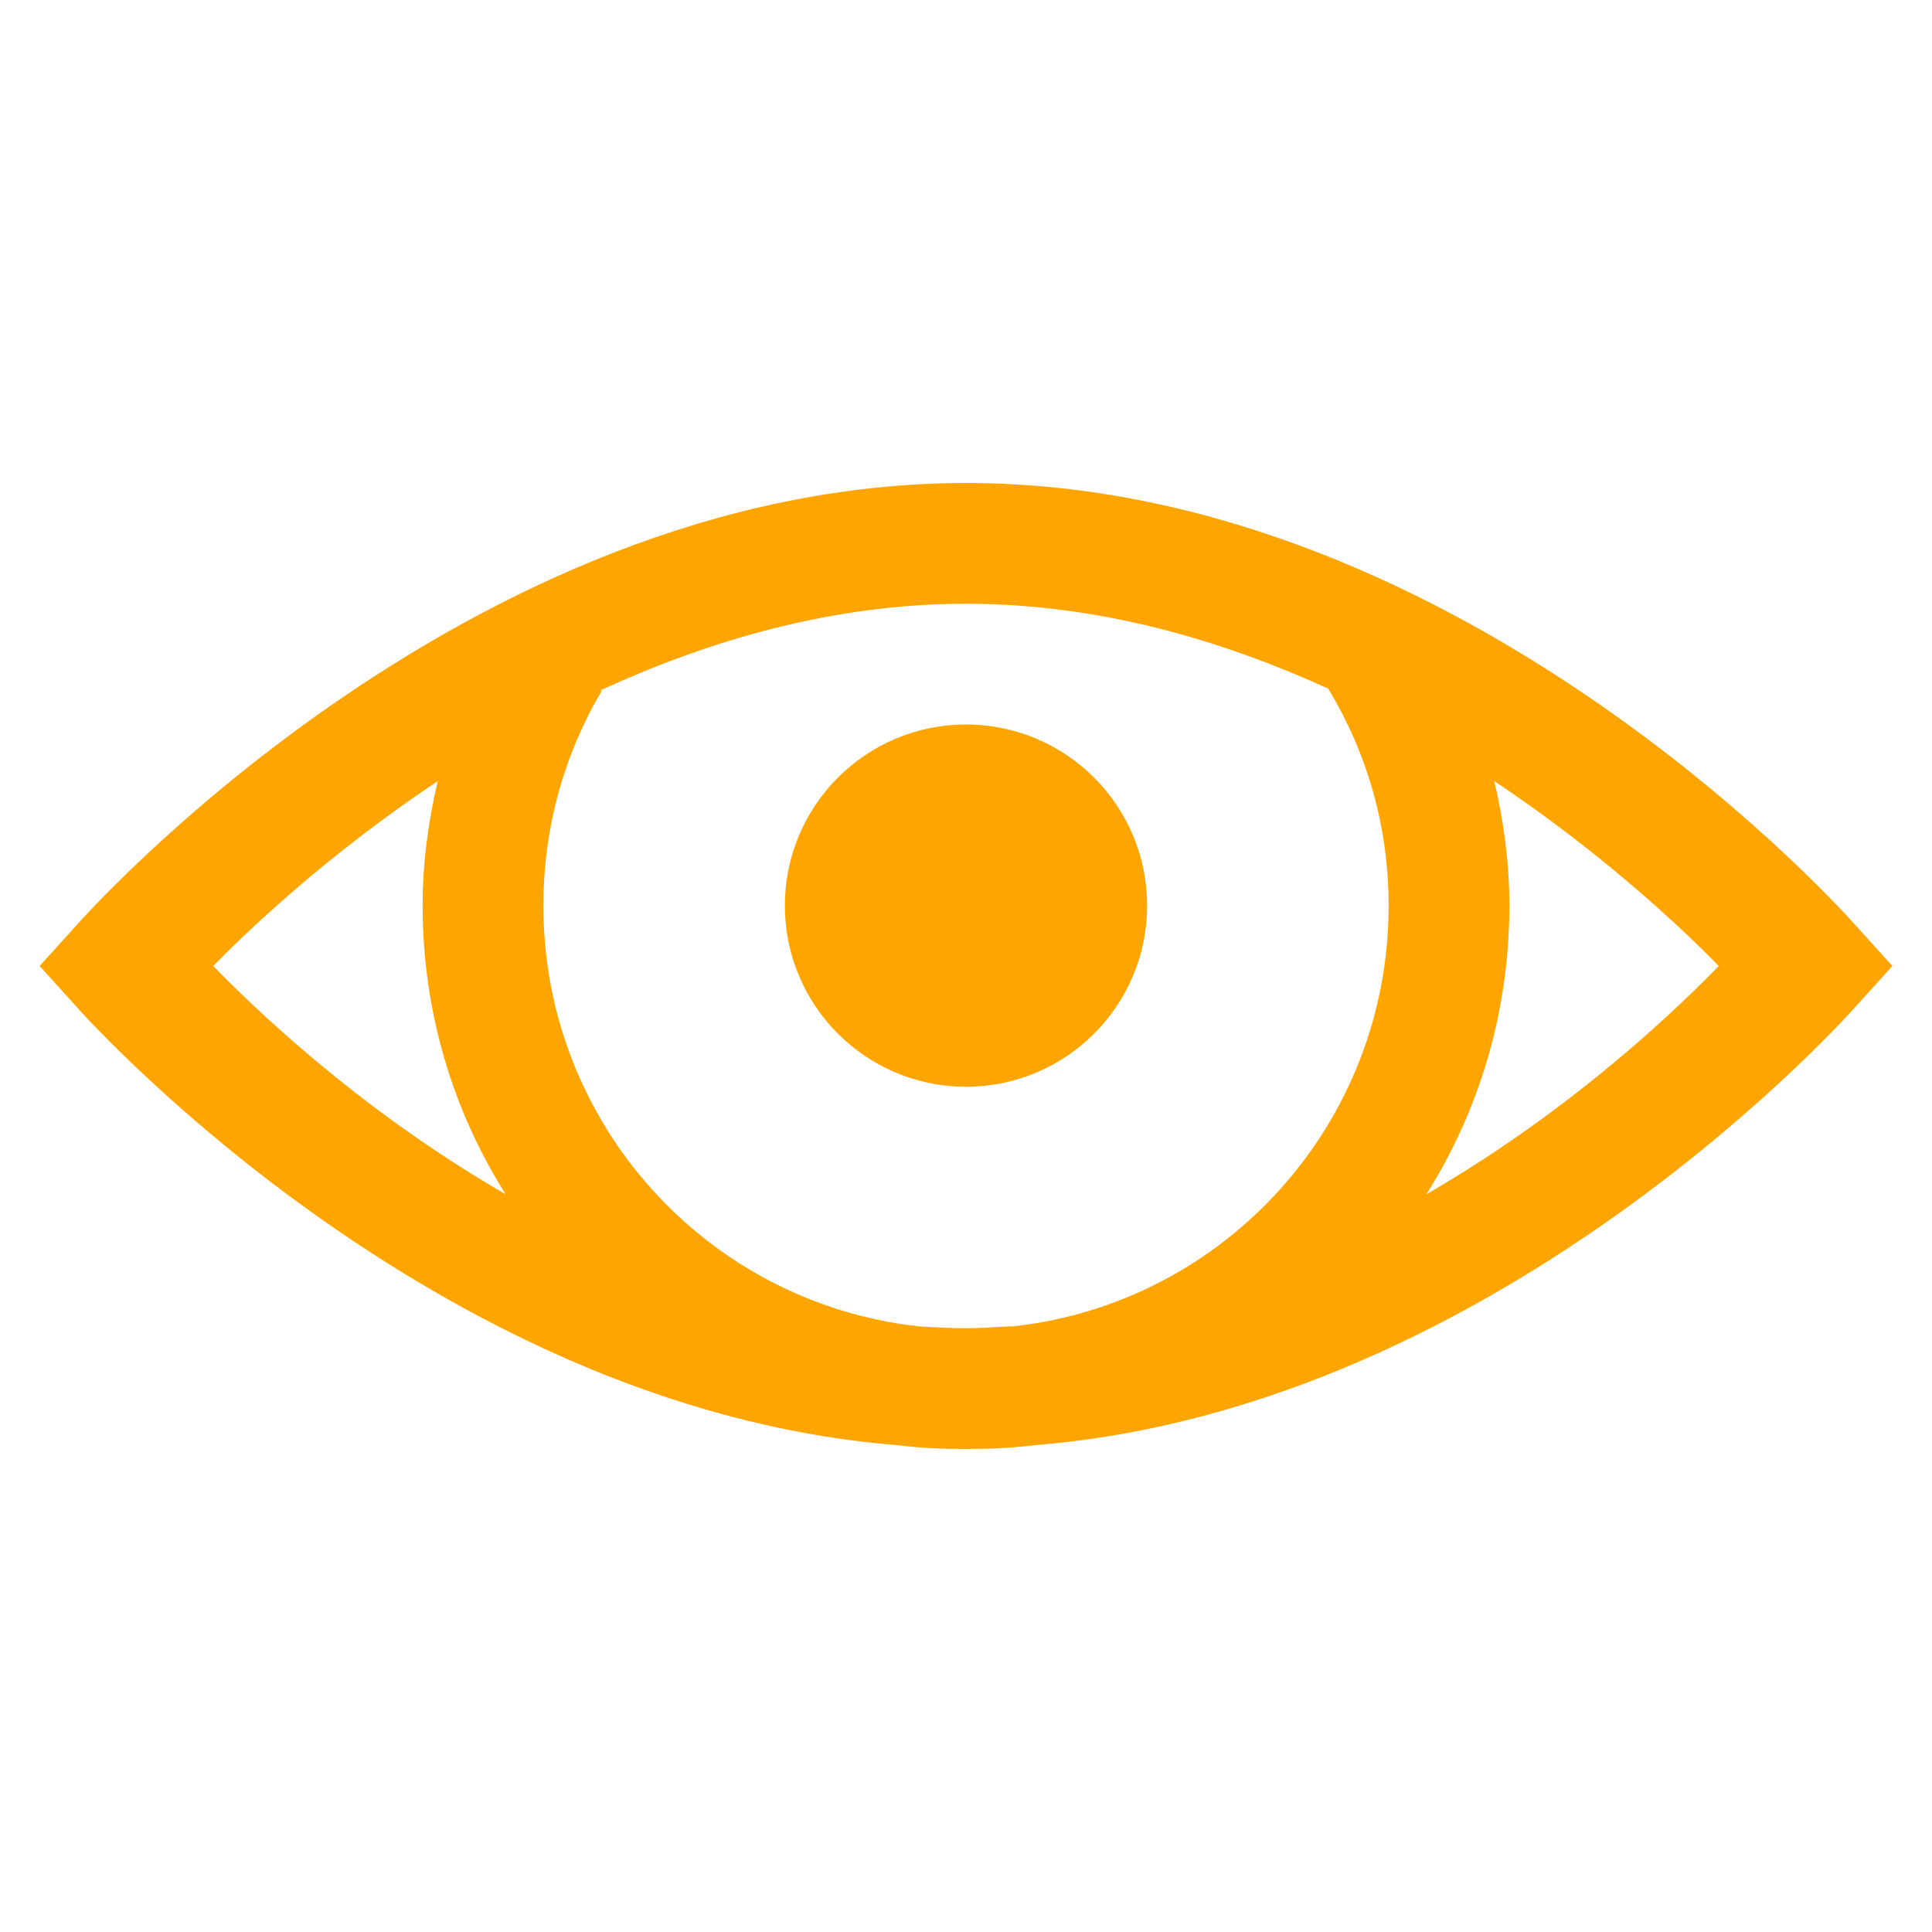 <?xml version="1.0" encoding="UTF-8"?>
<svg xmlns="http://www.w3.org/2000/svg" xmlns:xlink="http://www.w3.org/1999/xlink" width="96pt" height="96pt" viewBox="0 0 96 96" version="1.1">
<g id="surface1">
<path style=" stroke:none;fill-rule:nonzero;fill:#FFA500;fill-opacity:1;" d="M 48 24 C 22.992 24 3.75 46.031 3.75 46.031 L 1.969 48 L 3.75 49.969 C 3.75 49.969 21.293 69.973 44.625 71.812 C 45.738 71.953 46.852 72 48 72 C 49.148 72 50.262 71.953 51.375 71.812 C 74.707 69.973 92.25 49.969 92.25 49.969 L 94.031 48 L 92.25 46.031 C 92.25 46.031 73.008 24 48 24 Z M 48 30 C 54.609 30 60.703 31.805 66 34.219 C 67.91 37.383 69 41.027 69 45 C 69 55.84 60.867 64.746 50.344 65.906 C 50.285 65.918 50.215 65.895 50.156 65.906 C 49.441 65.941 48.727 66 48 66 C 47.203 66 46.43 65.953 45.656 65.906 C 35.133 64.746 27 55.84 27 45 C 27 41.086 28.055 37.441 29.906 34.312 L 29.812 34.312 C 35.156 31.852 41.32 30 48 30 Z M 48 36 C 43.031 36 39 40.031 39 45 C 39 49.969 43.031 54 48 54 C 52.969 54 57 49.969 57 45 C 57 40.031 52.969 36 48 36 Z M 21.75 38.812 C 21.281 40.828 21 42.855 21 45 C 21 50.262 22.5 55.184 25.125 59.344 C 17.566 54.973 12.316 49.758 10.594 48 C 12.035 46.523 16.055 42.609 21.75 38.812 Z M 74.25 38.812 C 79.945 42.609 83.965 46.523 85.406 48 C 83.684 49.758 78.434 54.973 70.875 59.344 C 73.5 55.184 75 50.262 75 45 C 75 42.855 74.719 40.805 74.25 38.812 Z "/>
</g>
</svg>
